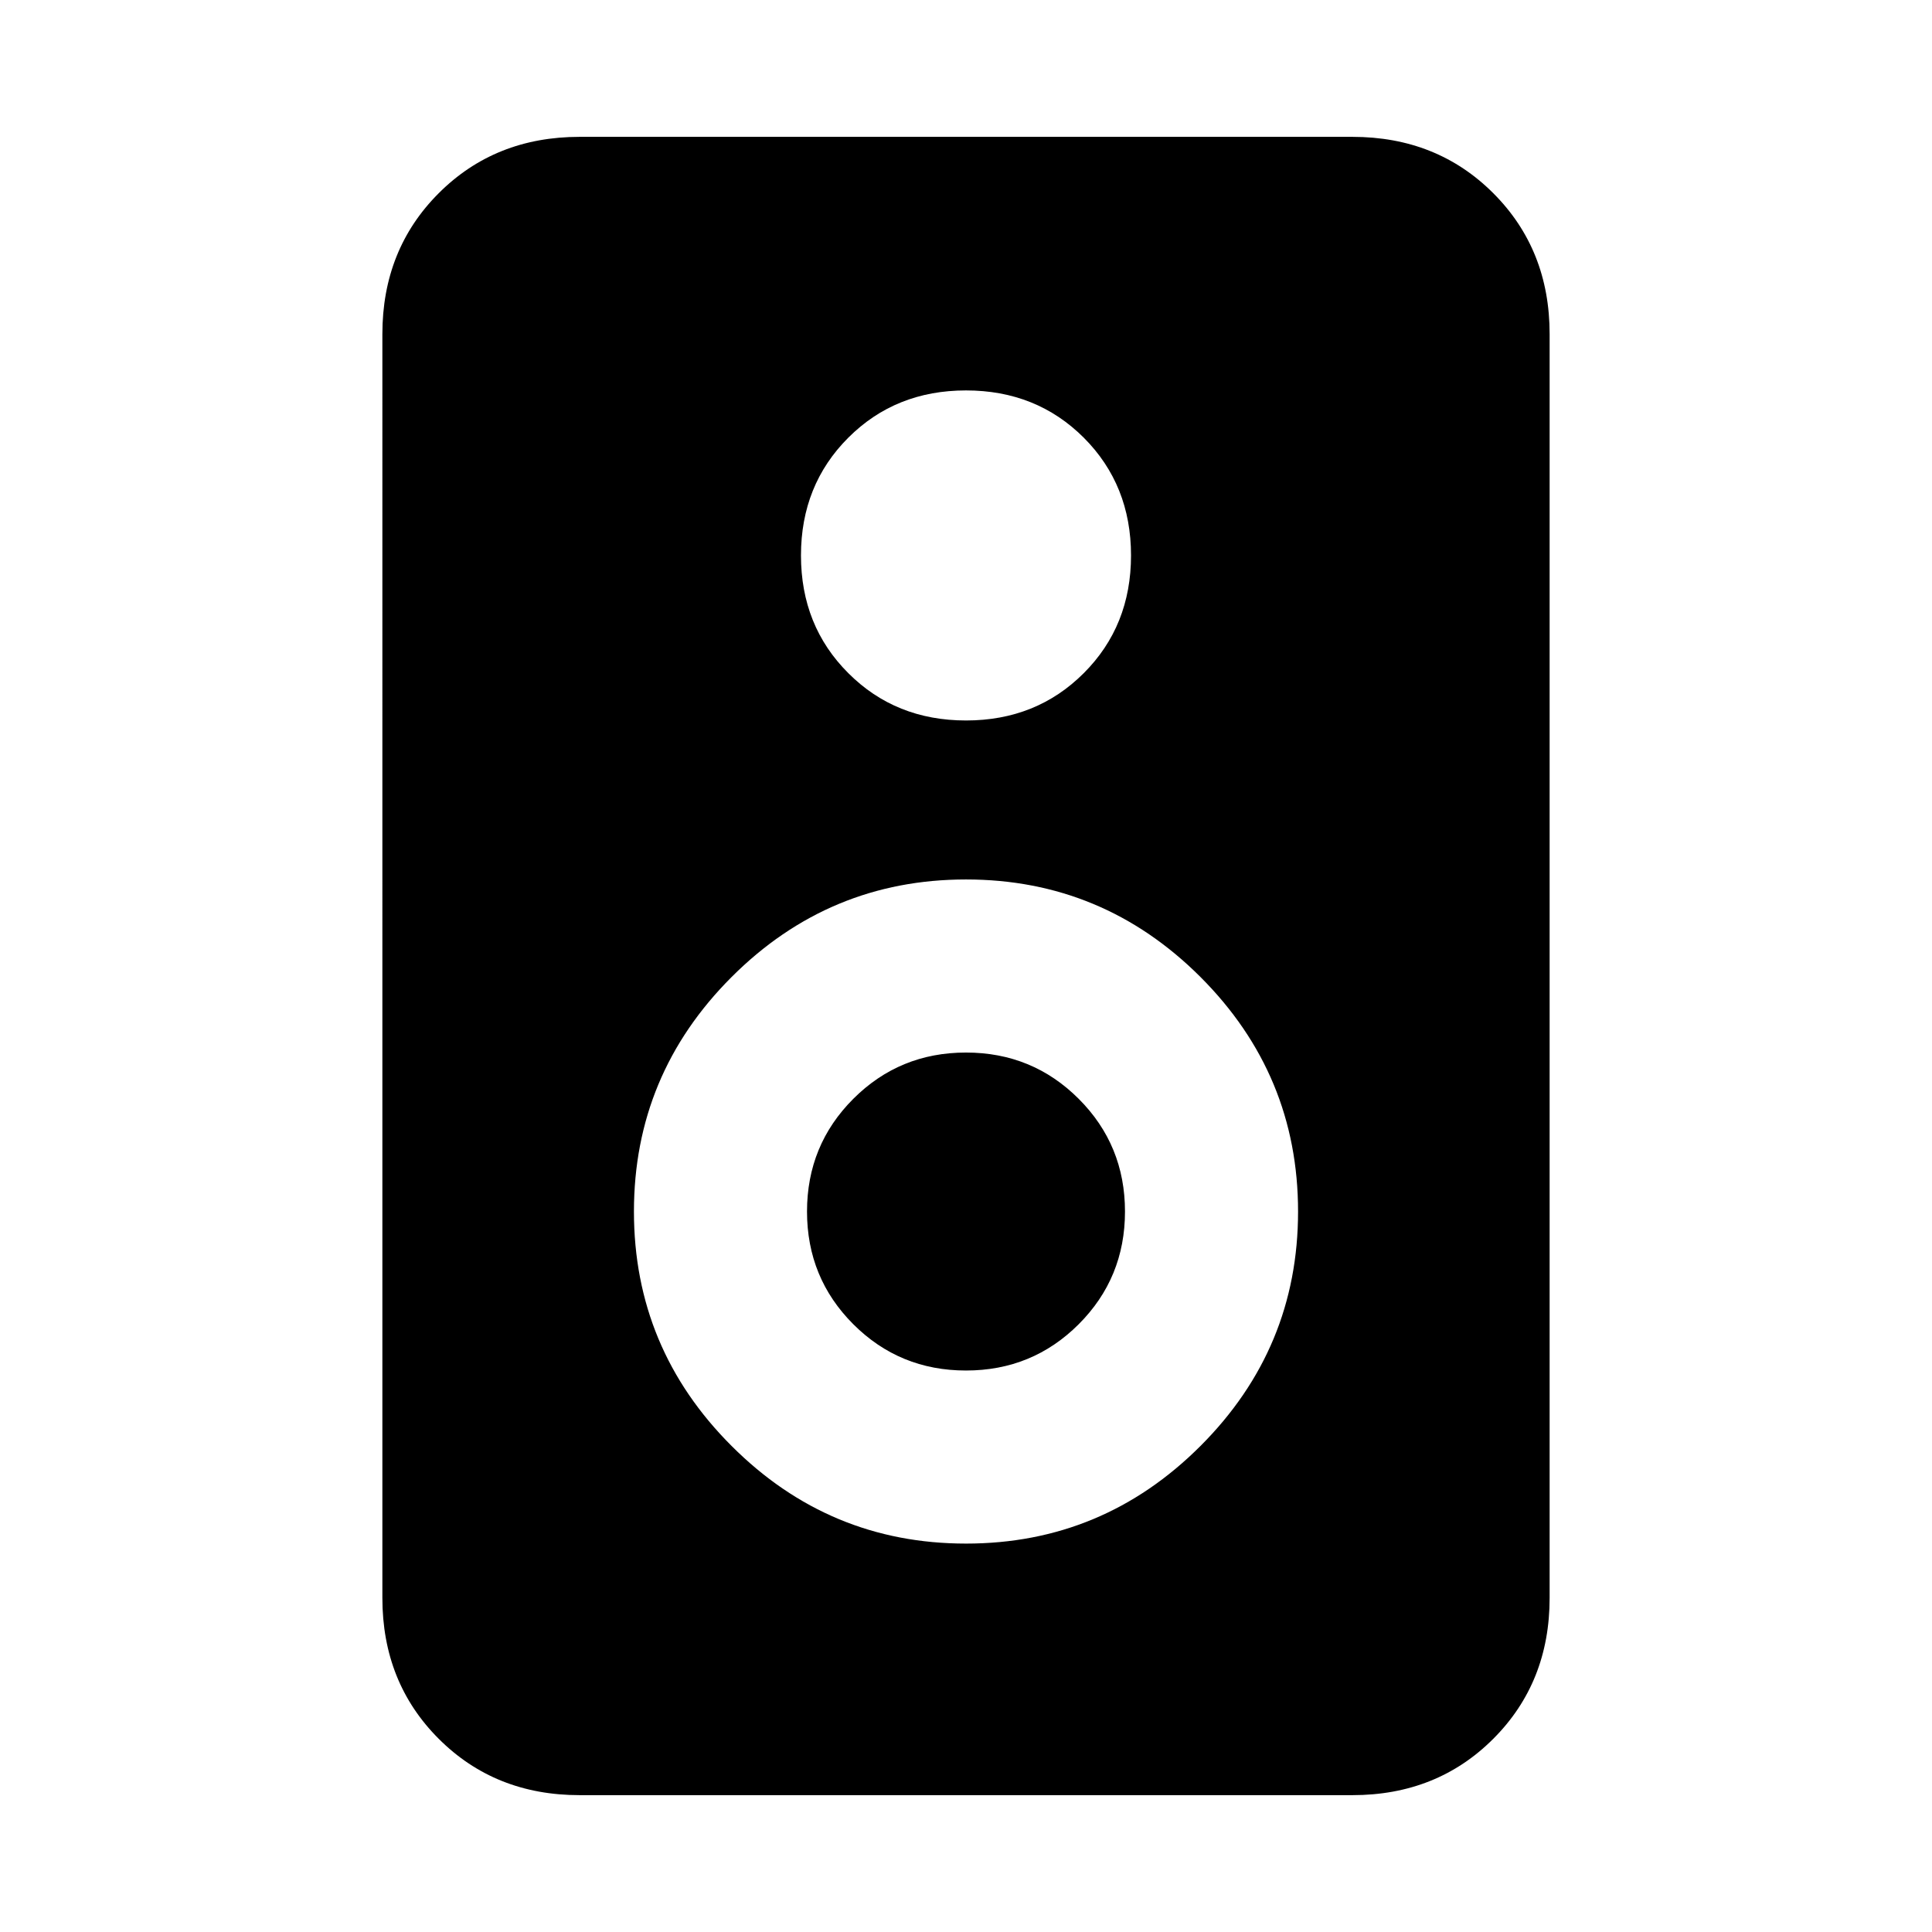<svg xmlns="http://www.w3.org/2000/svg" height="24" width="24"><path d="M16.8 22.3H7.2q-1.05 0-1.75-.7t-.7-1.75V4.15q0-1.05.7-1.75t1.75-.7h9.6q1.05 0 1.75.7t.7 1.75v15.7q0 1.05-.7 1.75t-1.75.7ZM12 8.95q.875 0 1.463-.588.587-.587.587-1.462t-.587-1.463Q12.875 4.85 12 4.85q-.875 0-1.462.587-.588.588-.588 1.463 0 .875.588 1.462.587.588 1.462.588Zm0 10.225q1.7 0 2.913-1.213 1.212-1.212 1.212-2.912t-1.212-2.913Q13.7 10.925 12 10.925q-1.7 0-2.912 1.212-1.213 1.213-1.213 2.913 0 1.7 1.213 2.912Q10.3 19.175 12 19.175Zm0-2.15q-.825 0-1.4-.575t-.575-1.4q0-.825.575-1.4t1.4-.575q.825 0 1.4.575t.575 1.4q0 .825-.575 1.4t-1.4.575Z"/></svg>
